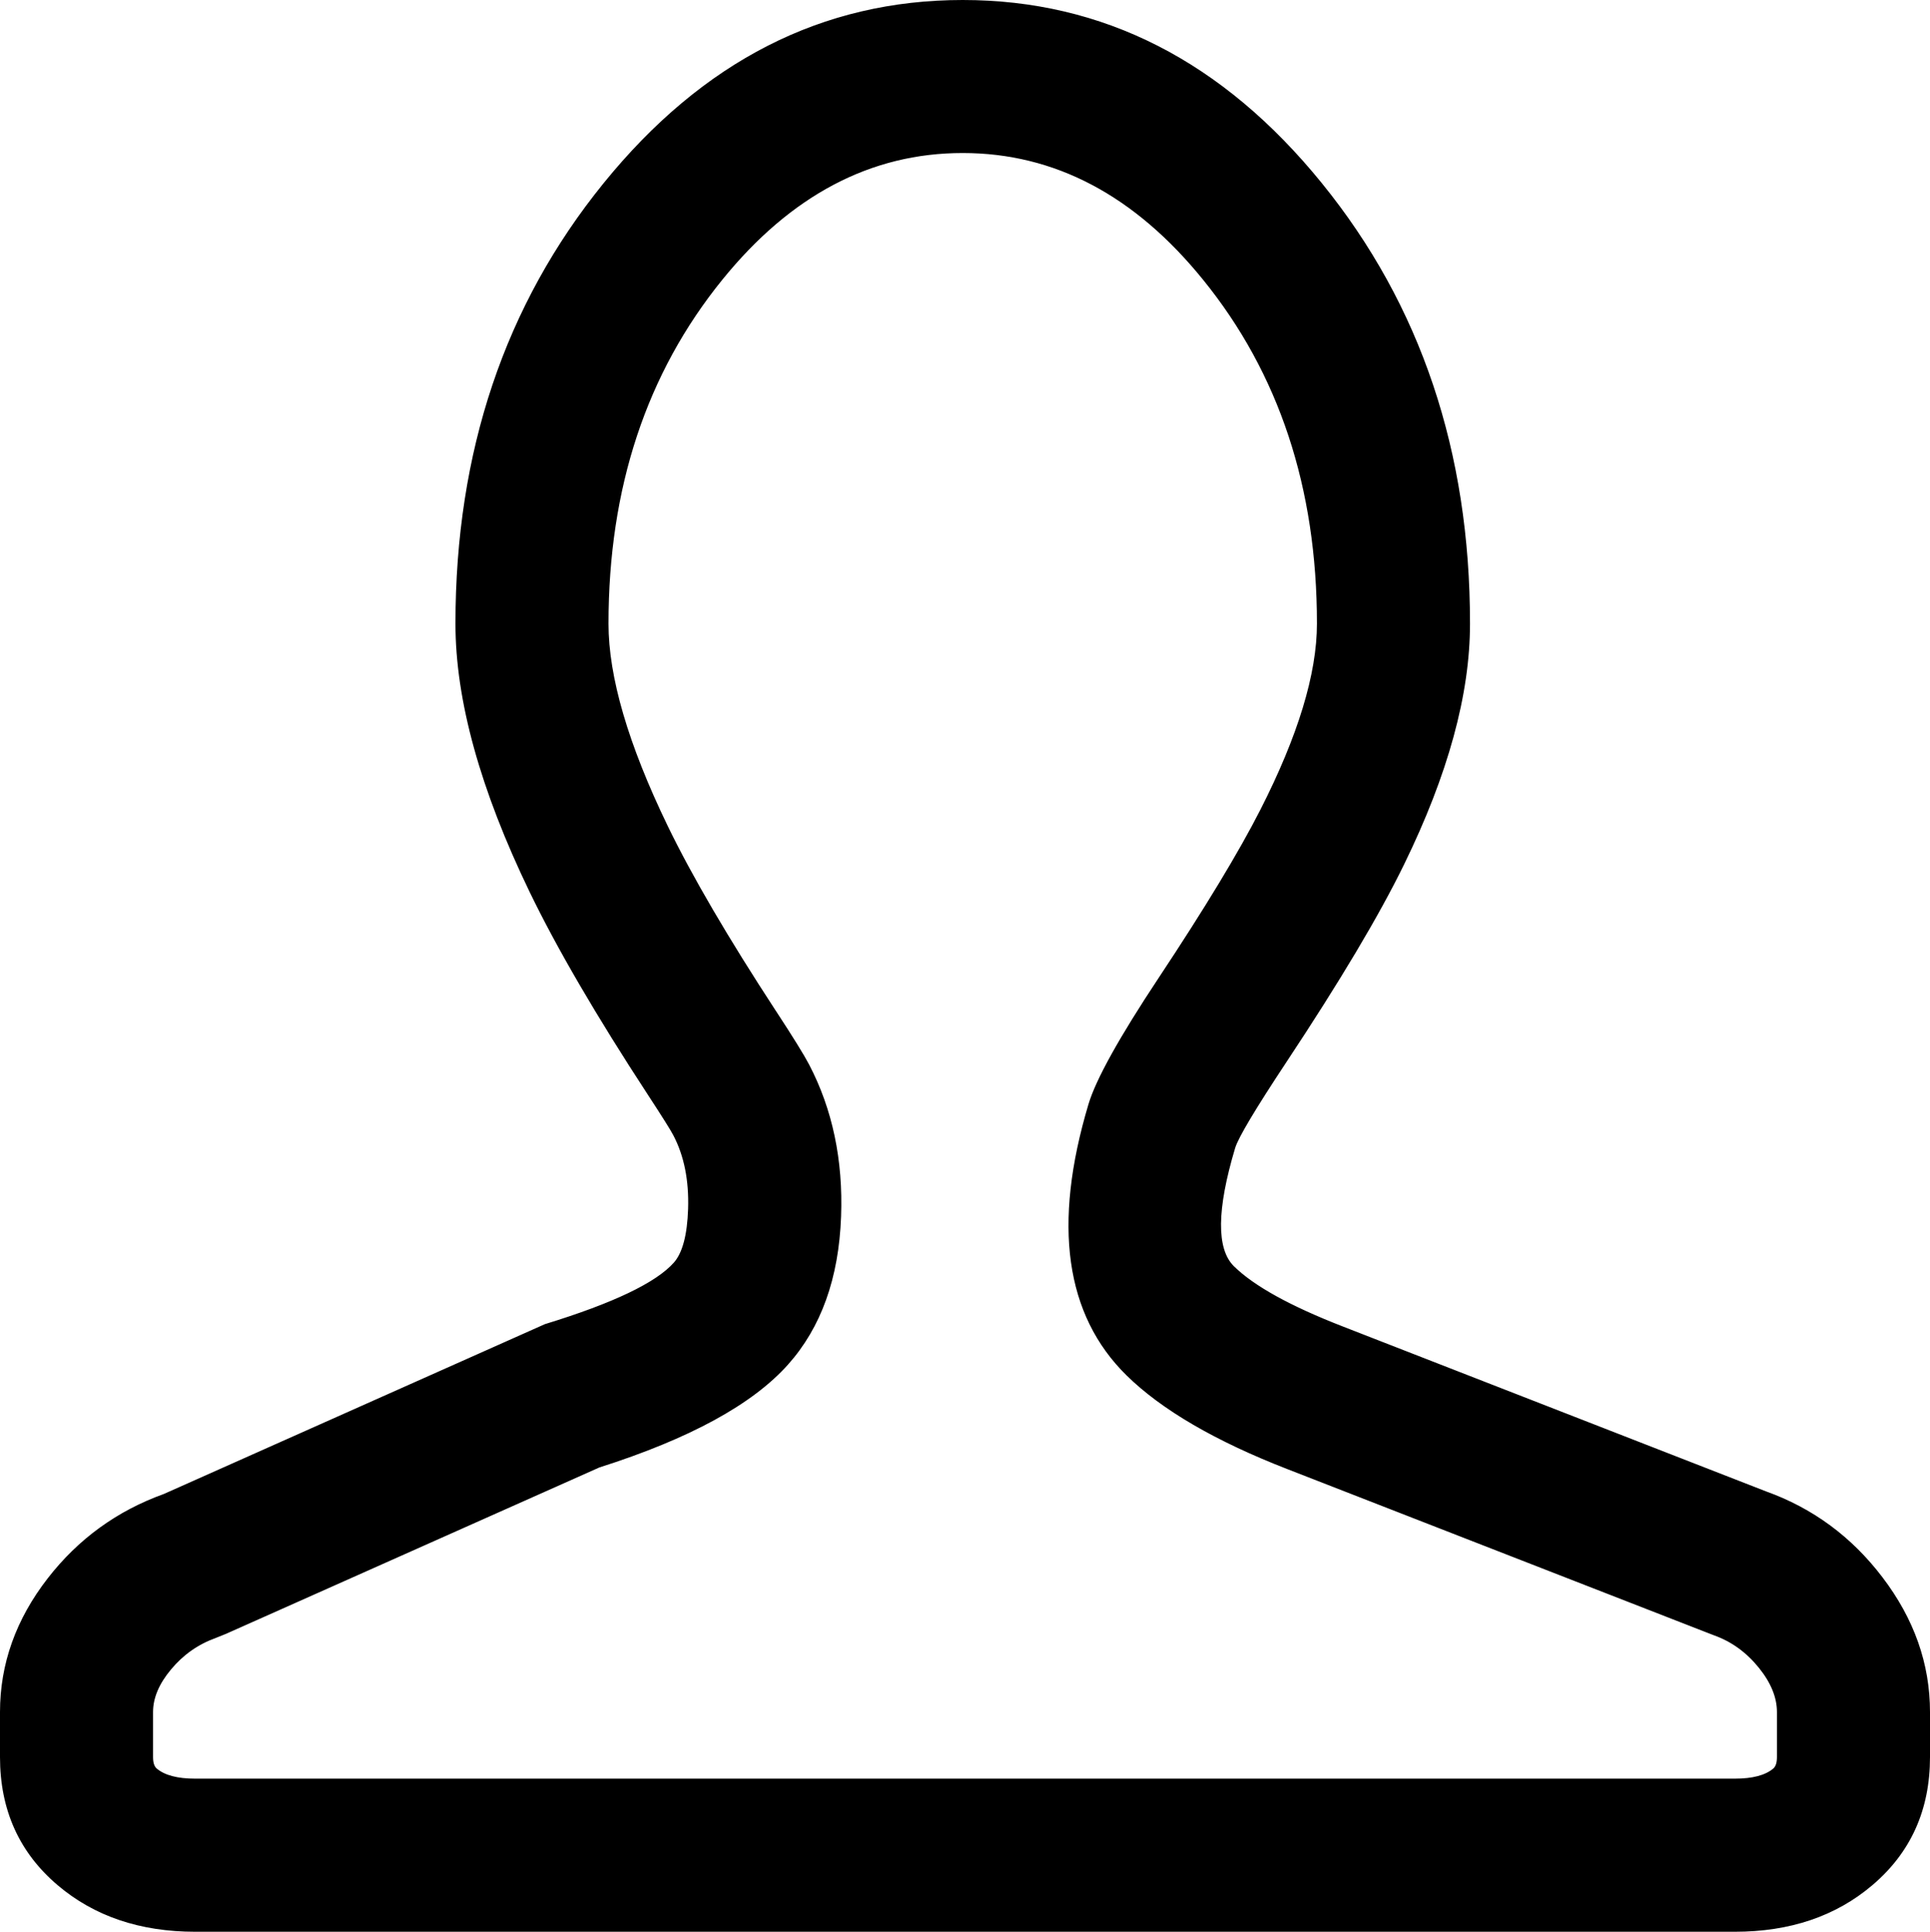 
<svg xmlns="http://www.w3.org/2000/svg" xmlns:xlink="http://www.w3.org/1999/xlink" fill="none" version="1.1" width="24.2" height="24.225" viewBox="0 0 24.2 24.225"><g><path d="M22.108,18.796L16.806,16.73Q15.794,16.337,15.402,15.951C15.149,15.703,15.167,15.118,15.391,14.37C15.614,13.622,18.332,10.582,18.332,7.821C18.332,3.557,15.529,0.1,12.071,0.1C8.614,0.1,5.811,3.557,5.811,7.822C5.811,10.466,8.233,13.619,8.532,14.192C8.831,14.765,8.758,15.638,8.522,15.903Q8.168,16.3,6.872,16.698L2.092,18.829C0.975,19.23,0.1,20.283,0.1,21.471L0.1,22.035C0.1,23.332,1.153,24.126,2.448,24.126L10.465,24.126L13.213,24.126L21.752,24.126C23.047,24.126,24.1,23.332,24.1,22.035L24.1,21.471C24.1,20.283,23.225,19.197,22.108,18.796ZM22.381,22.035C22.381,22.186,22.334,22.226,22.3,22.255C22.188,22.35,21.983,22.406,21.752,22.406L2.448,22.406C2.216,22.406,2.012,22.35,1.9,22.255C1.866,22.226,1.819,22.186,1.819,22.035L1.819,21.471C1.819,21.069,2.194,20.619,2.673,20.447L2.792,20.399L7.481,18.309C8.267,18.059,9.272,17.645,9.805,17.047C10.646,16.106,10.59,14.419,10.056,13.396C9.966,13.223,9.84,13.03,9.649,12.738C9.286,12.183,8.739,11.345,8.28,10.396C7.66,9.114,7.53,8.288,7.53,7.822C7.53,6.152,8.045,4.598,8.98,3.445C9.83,2.397,10.928,1.819,12.071,1.819C13.215,1.819,14.313,2.397,15.163,3.445C16.098,4.598,16.613,6.152,16.613,7.821C16.613,9.296,15.36,11.188,14.611,12.319C14.154,13.009,13.879,13.425,13.743,13.878C13.306,15.342,13.458,16.452,14.196,17.178C14.779,17.75,15.78,18.176,16.183,18.333L21.484,20.398L21.527,20.415C21.998,20.584,22.381,21.058,22.381,21.471L22.381,22.035L22.381,22.035Z" fill="currentColor" fill-opacity="1"/><path d="M24.2,22.035L24.2,21.471Q24.2,20.562,23.602,19.778Q23.024,19.019,22.143,18.703L16.842,16.637Q15.85,16.252,15.472,15.88Q15.141,15.555,15.487,14.398Q15.545,14.204,16.128,13.323Q17.14,11.796,17.605,10.842Q18.433,9.148,18.432,7.821Q18.433,4.588,16.576,2.299Q14.712,0,12.071,5.014901161143337e-7Q9.431,1.4901161138336505e-9,7.567,2.299Q5.711,4.588,5.711,7.822Q5.711,9.261,6.642,11.188Q7.152,12.243,8.126,13.733Q8.394,14.143,8.443,14.238Q8.645,14.624,8.628,15.16Q8.612,15.652,8.448,15.836Q8.111,16.213,6.842,16.603L6.837,16.604L2.054,18.736Q1.172,19.054,0.598,19.794Q1.4901161138336505e-9,20.565,1.4901161138336505e-9,21.471L1.4901161138336505e-9,22.035Q1.4901161138336505e-9,23.029,0.724,23.643Q1.411,24.226,2.448,24.226L21.752,24.226Q22.789,24.226,23.476,23.643Q24.2,23.029,24.2,22.035ZM23.443,19.899Q24,20.629,24,21.471L24,22.035Q24,22.937,23.347,23.49Q22.716,24.026,21.752,24.026L2.448,24.026Q1.484,24.026,0.853,23.49Q0.2,22.937,0.2,22.035L0.2,21.471Q0.2,20.633,0.756,19.916Q1.295,19.221,2.126,18.923L2.129,18.921L6.907,16.792Q8.224,16.386,8.597,15.969Q8.81,15.731,8.828,15.166Q8.847,14.578,8.621,14.145Q8.567,14.042,8.293,13.624Q5.911,9.979,5.911,7.822Q5.911,4.659,7.722,2.425Q9.526,0.2,12.071,0.2Q14.617,0.2,16.421,2.425Q18.232,4.659,18.232,7.821Q18.232,9.102,17.426,10.754Q16.966,11.697,15.961,13.213Q15.361,14.119,15.295,14.341Q14.915,15.613,15.332,16.023Q15.739,16.423,16.769,16.823L22.073,18.89L22.074,18.891Q22.901,19.187,23.443,19.899ZM22.281,21.471L22.281,22.035Q22.281,22.14,22.235,22.179Q22.085,22.306,21.752,22.306L2.448,22.306Q2.115,22.306,1.965,22.179L1.965,22.179Q1.919,22.14,1.919,22.035L1.919,21.471Q1.919,21.206,2.144,20.937Q2.373,20.661,2.707,20.541L2.709,20.54L2.831,20.491L7.516,18.403Q9.21,17.864,9.88,17.114Q10.504,16.415,10.546,15.256Q10.585,14.193,10.145,13.35Q10.052,13.172,9.733,12.684L9.733,12.683L9.732,12.683Q8.826,11.296,8.37,10.353Q7.63,8.822,7.63,7.822Q7.63,5.268,9.058,3.507Q10.345,1.919,12.071,1.919Q13.798,1.919,15.085,3.508Q16.513,5.268,16.513,7.821Q16.513,8.762,15.804,10.154Q15.4,10.948,14.528,12.264L14.528,12.264Q13.787,13.382,13.648,13.849Q12.971,16.113,14.126,17.249Q14.787,17.898,16.147,18.426L21.449,20.492L21.493,20.509Q21.82,20.626,22.053,20.914Q22.281,21.196,22.281,21.471ZM22.364,22.331Q22.481,22.233,22.481,22.035L22.481,21.471Q22.481,21.126,22.208,20.788Q21.94,20.457,21.561,20.321L21.519,20.305L16.22,18.24Q14.897,17.726,14.266,17.106Q13.197,16.055,13.839,13.906Q13.97,13.468,14.695,12.374L14.695,12.374Q15.573,11.048,15.982,10.245Q16.713,8.81,16.713,7.821Q16.713,5.197,15.241,3.382Q13.893,1.719,12.071,1.719Q10.25,1.719,8.902,3.382Q7.43,5.197,7.43,7.822Q7.43,8.868,8.19,10.44Q8.651,11.394,9.565,12.792L9.565,12.793L9.566,12.794Q9.879,13.273,9.968,13.442Q10.383,14.238,10.346,15.248Q10.306,16.336,9.73,16.981Q9.097,17.691,7.45,18.214L7.445,18.216L2.753,20.307L2.637,20.353Q2.254,20.492,1.99,20.809Q1.719,21.133,1.719,21.471L1.719,22.035Q1.719,22.233,1.836,22.331L1.836,22.331Q2.042,22.506,2.448,22.506L21.752,22.506Q22.158,22.506,22.364,22.331Z" fill-rule="evenodd" fill="currentColor" fill-opacity="1"/></g></svg>
